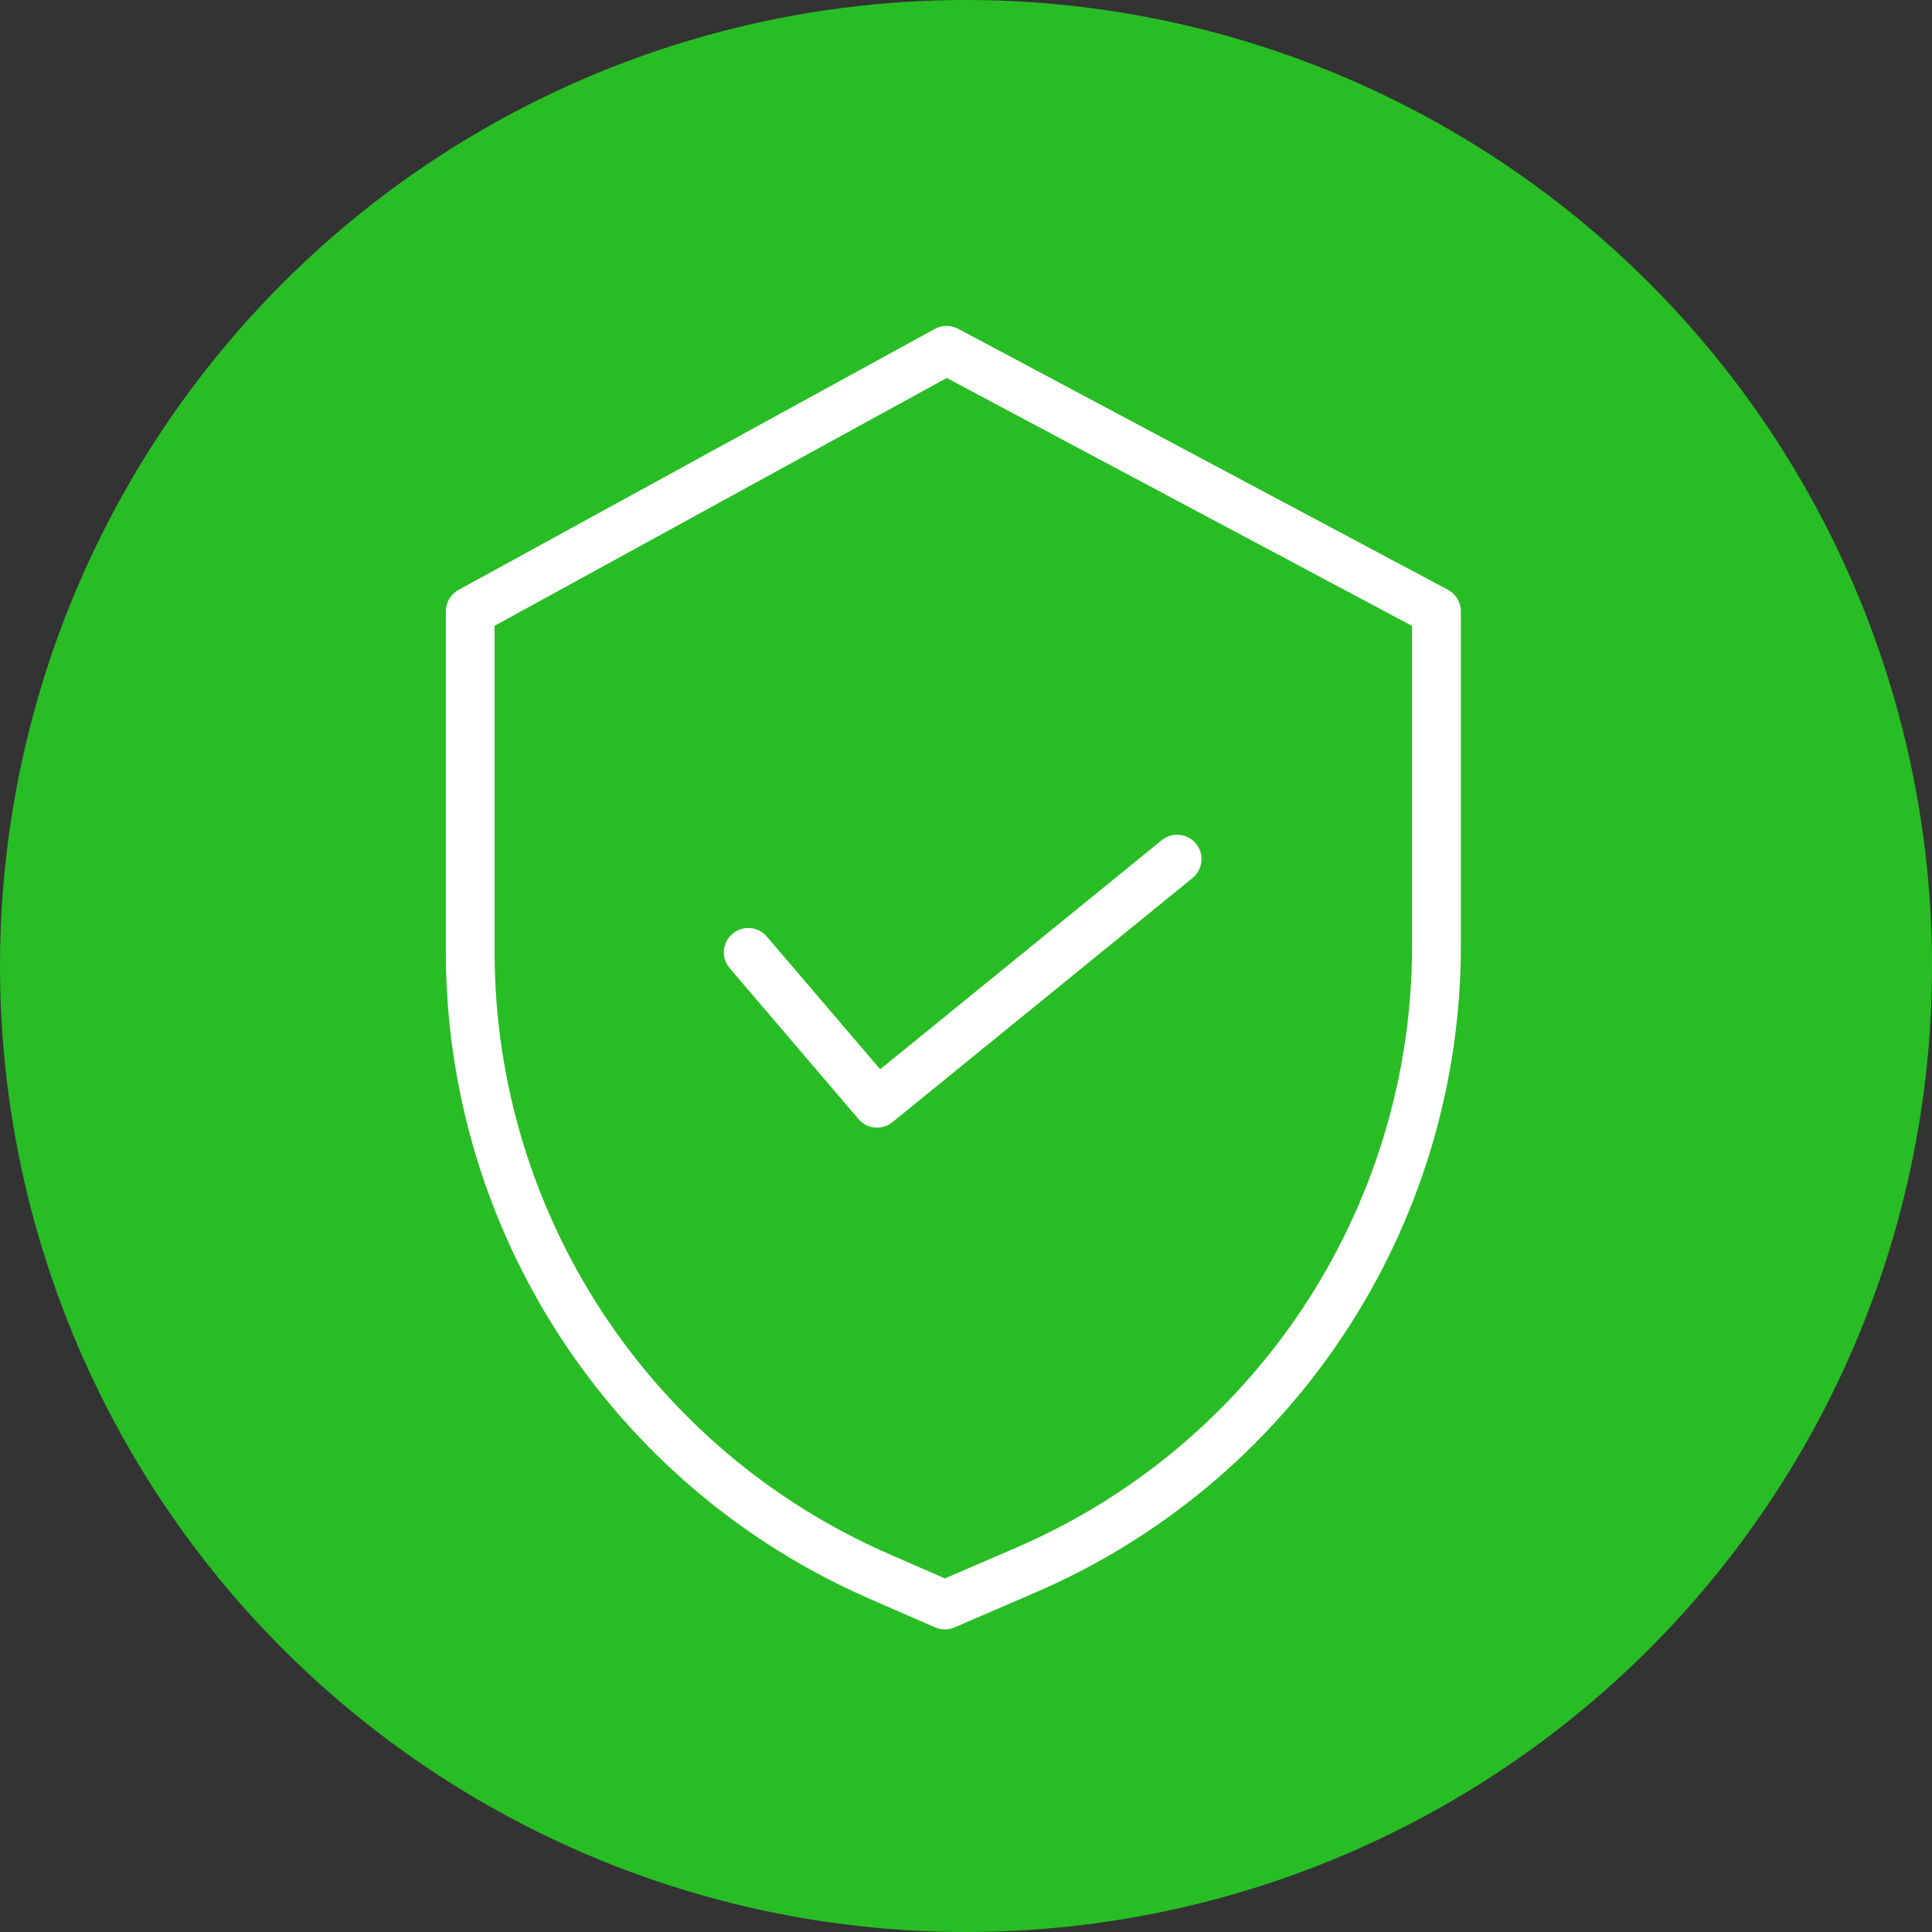 <svg width="83" height="83" viewBox="0 0 83 83" fill="none" xmlns="http://www.w3.org/2000/svg">
<rect x="0" y="0" width="83" height="83" fill="#333333" stroke="none"/>
<circle cx="41.5" cy="41.5" r="41.5" fill="#28BD25"/>
<g clip-path="url(#clip0_1_15)">
<path d="M62.206 25.338L41.158 14.123C40.846 13.957 40.472 13.959 40.162 14.129L19.697 25.344C19.362 25.528 19.153 25.88 19.153 26.263V40.913C19.166 52.956 26.3 63.85 37.334 68.675L40.175 69.913C40.44 70.028 40.743 70.029 41.009 69.914L44.21 68.531C55.448 63.812 62.759 52.812 62.761 40.623V26.263C62.761 25.876 62.547 25.52 62.206 25.338V25.338ZM60.665 40.623C60.663 51.971 53.853 62.212 43.389 66.604L43.382 66.607L40.595 67.811L38.173 66.754C27.902 62.263 21.26 52.123 21.248 40.913V26.884L40.673 16.238L60.665 26.891V40.623Z" fill="white"/>
<path d="M32.942 40.234C32.566 39.794 31.905 39.742 31.464 40.117C31.024 40.493 30.972 41.155 31.348 41.594L36.883 48.076C37.252 48.509 37.9 48.568 38.341 48.209L51.231 37.721C51.681 37.356 51.748 36.696 51.383 36.247C51.018 35.799 50.358 35.73 49.909 36.096L37.812 45.937L32.942 40.234Z" fill="white"/>
</g>
<defs>
<clipPath id="clip0_1_15">
<rect width="56" height="56" fill="white" transform="translate(13 14)"/>
</clipPath>
</defs>
</svg>
